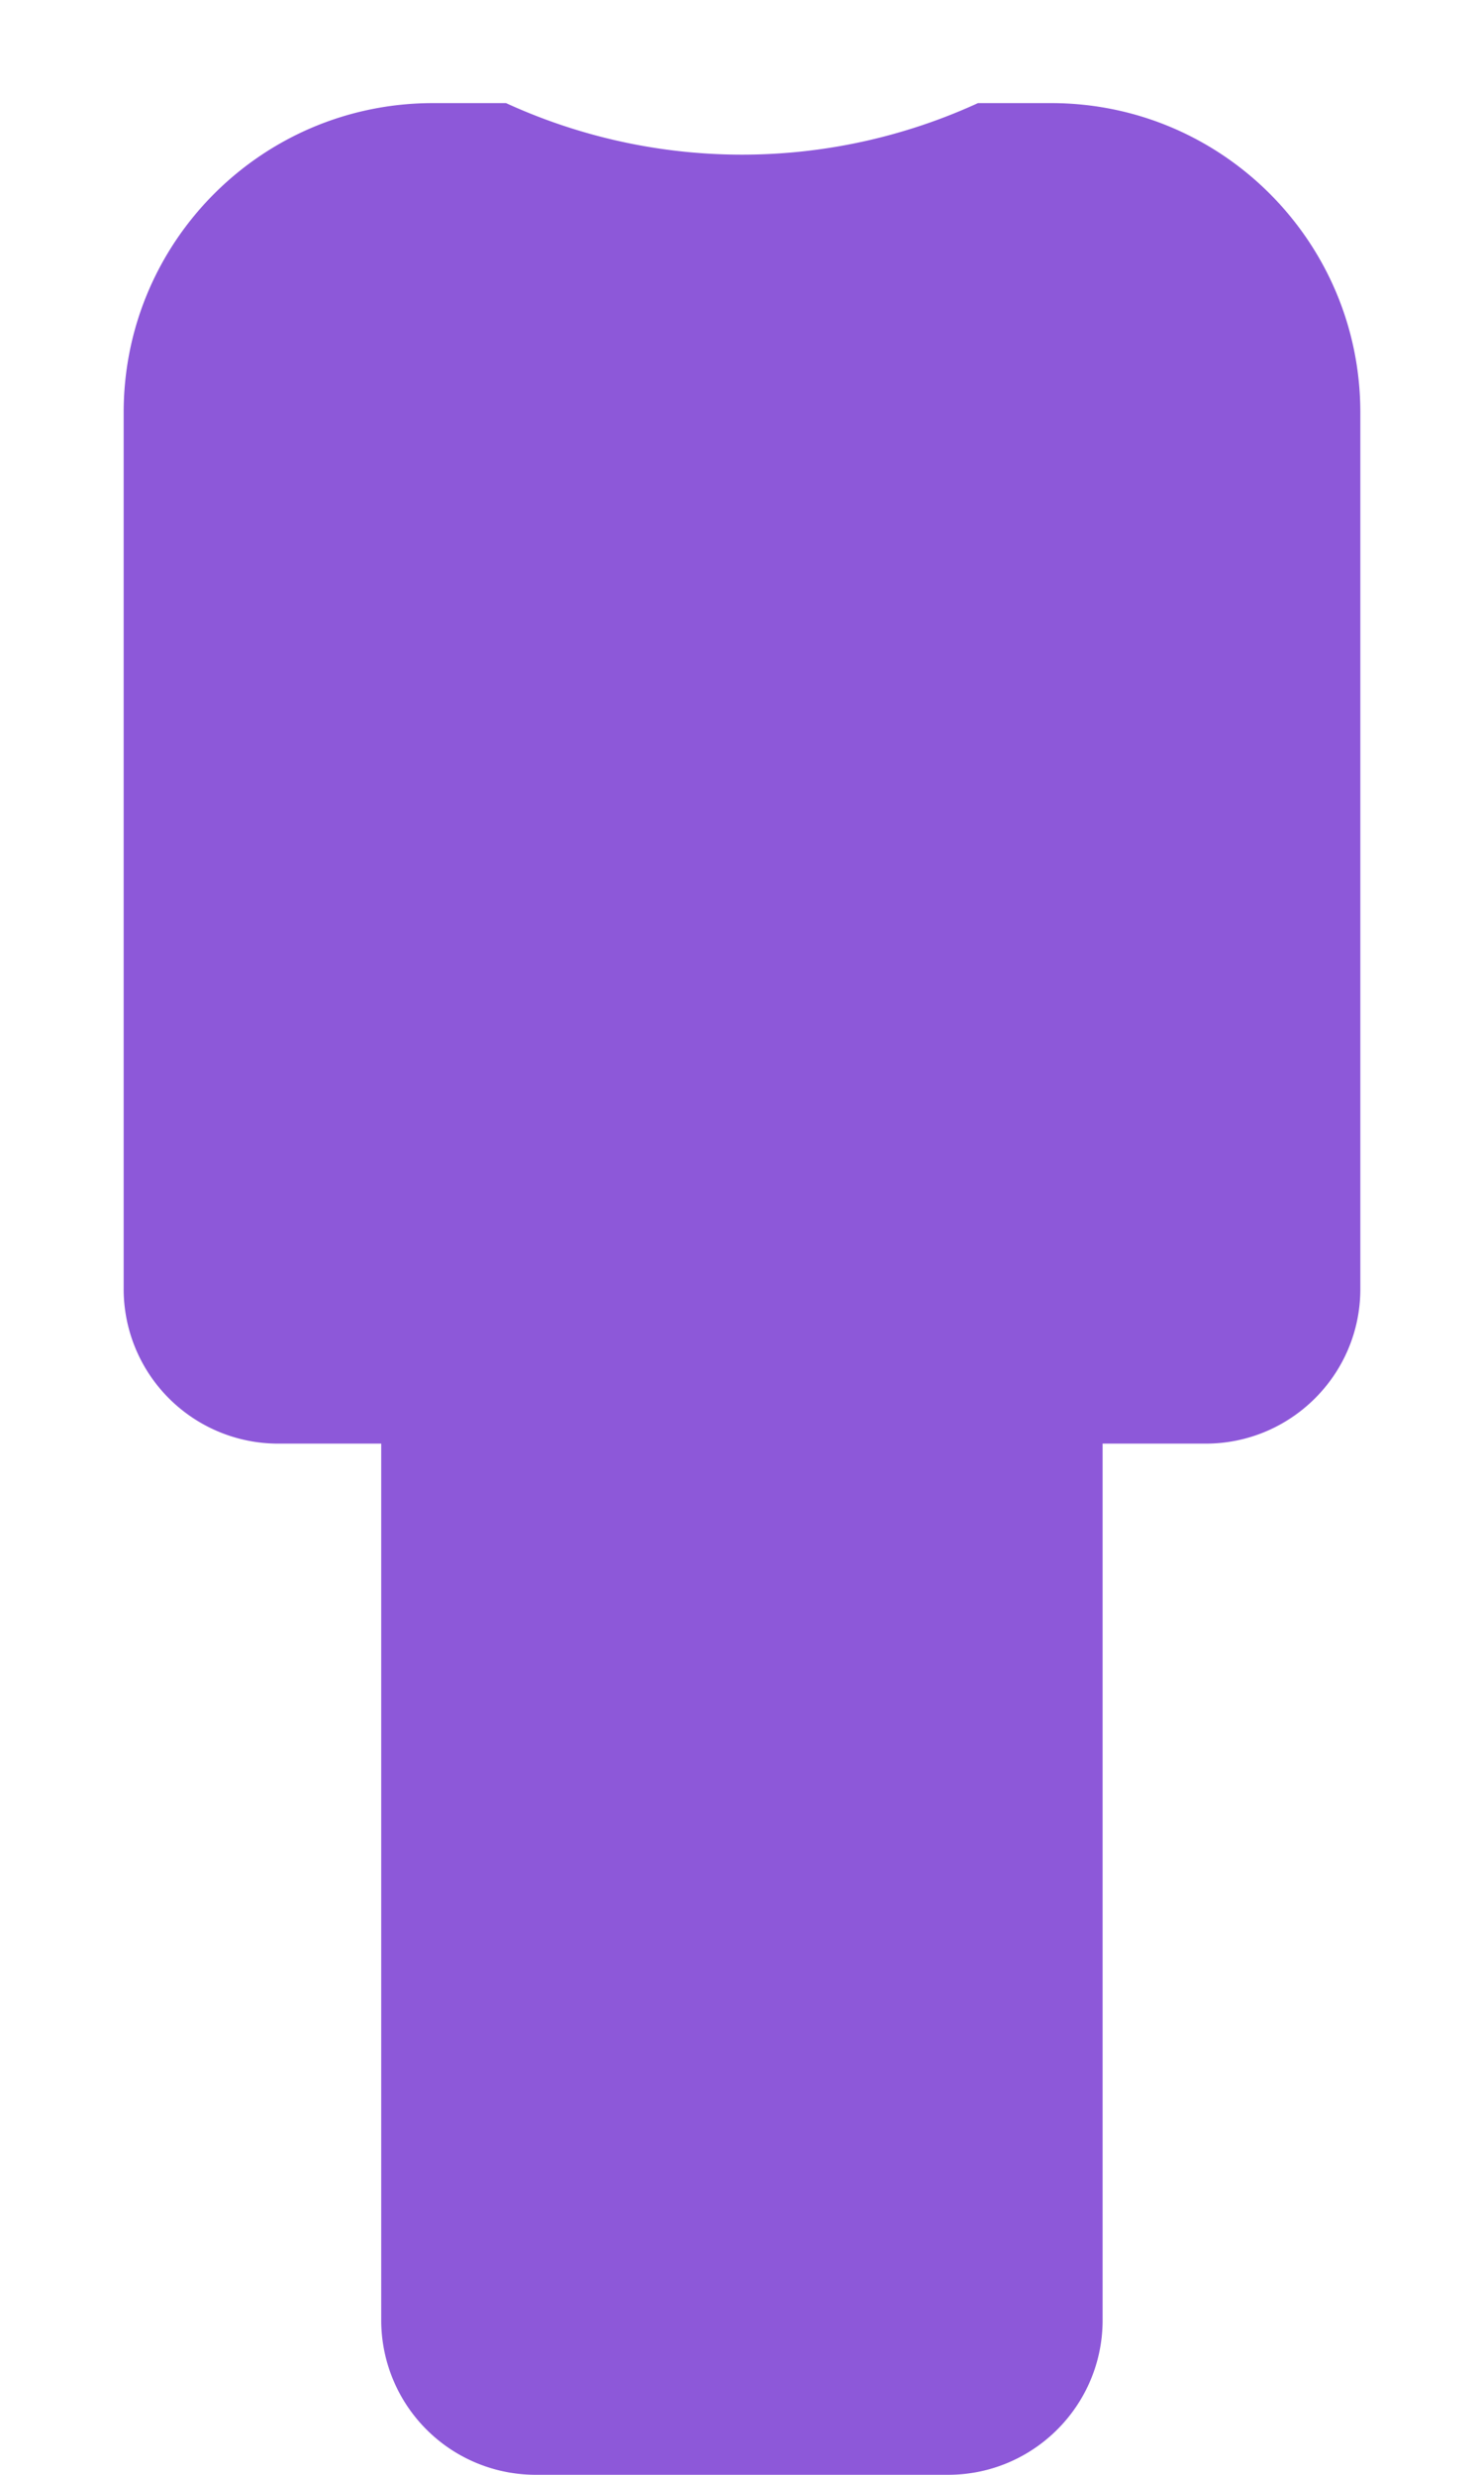 <svg width="9" height="15" xmlns="http://www.w3.org/2000/svg"><path d="M.75 2.5c0-1.036.84-1.875 1.875-1.875h.444a3.434 3.434 0 0 0 2.862 0h.444c1.036 0 1.875.84 1.875 1.875v5.313c0 .517-.42.937-.938.937h-.625v5.313c0 .517-.42.937-.937.937h-2.5a.937.937 0 0 1-.938-.938V8.75h-.624a.937.937 0 0 1-.938-.938V2.5z" fill="#8d58d9"/></svg>